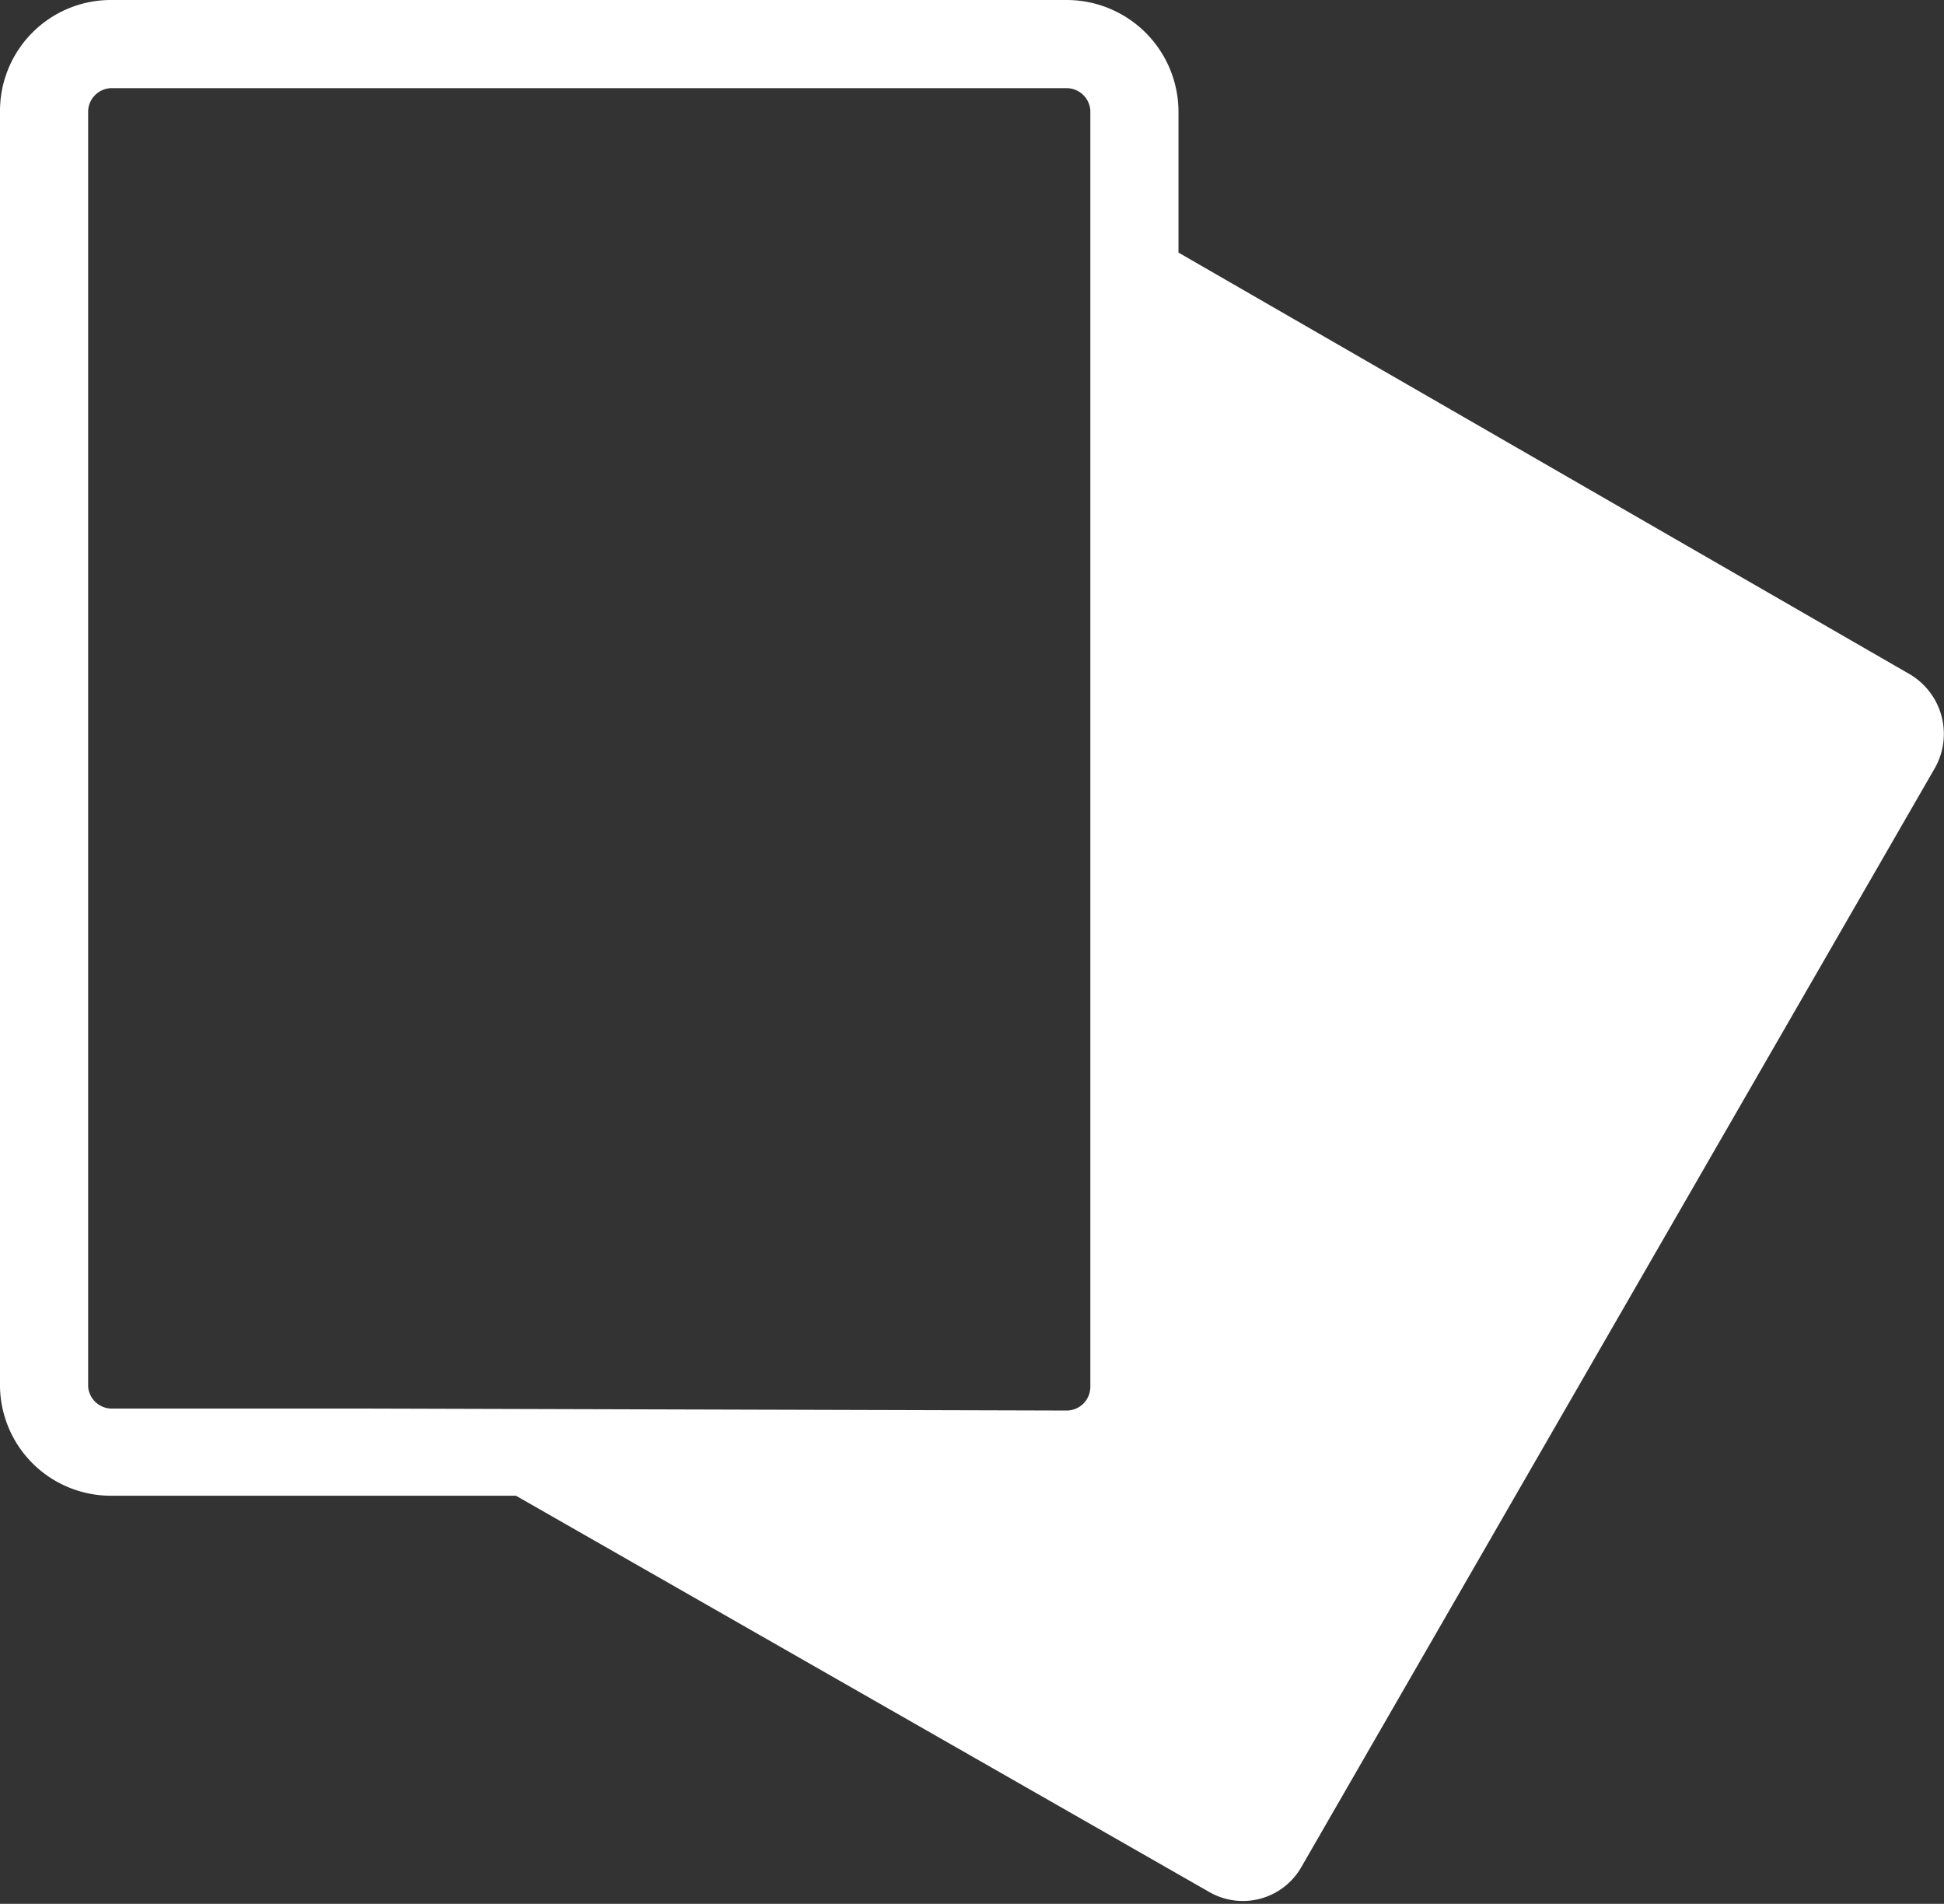 <svg xmlns="http://www.w3.org/2000/svg" viewBox="0 0 19.63 19.22"><rect x="0" y="0" width="19.63" height="19.22" fill="#333333" stroke="none"/><defs><style>.cls-1{fill:#fff;}</style></defs><title>ico_portfolio</title><g id="Camada_2" data-name="Camada 2"><g id="Camada_1-2" data-name="Camada 1"><path class="cls-1" d="M19.29,6.81,11.9,2.55V1.12A1.13,1.13,0,0,0,10.77,0H1.12A1.12,1.12,0,0,0,0,1.12V14A1.12,1.12,0,0,0,1.12,15.1H5.21l7,4a.68.68,0,0,0,.93-.25L19.54,7.75A.7.7,0,0,0,19.29,6.81ZM3.68,14.22H1.12A.24.24,0,0,1,.89,14V1.12A.24.24,0,0,1,1.12.89h9.65a.24.24,0,0,1,.24.23V14a.24.24,0,0,1-.24.24Z"/></g></g></svg>